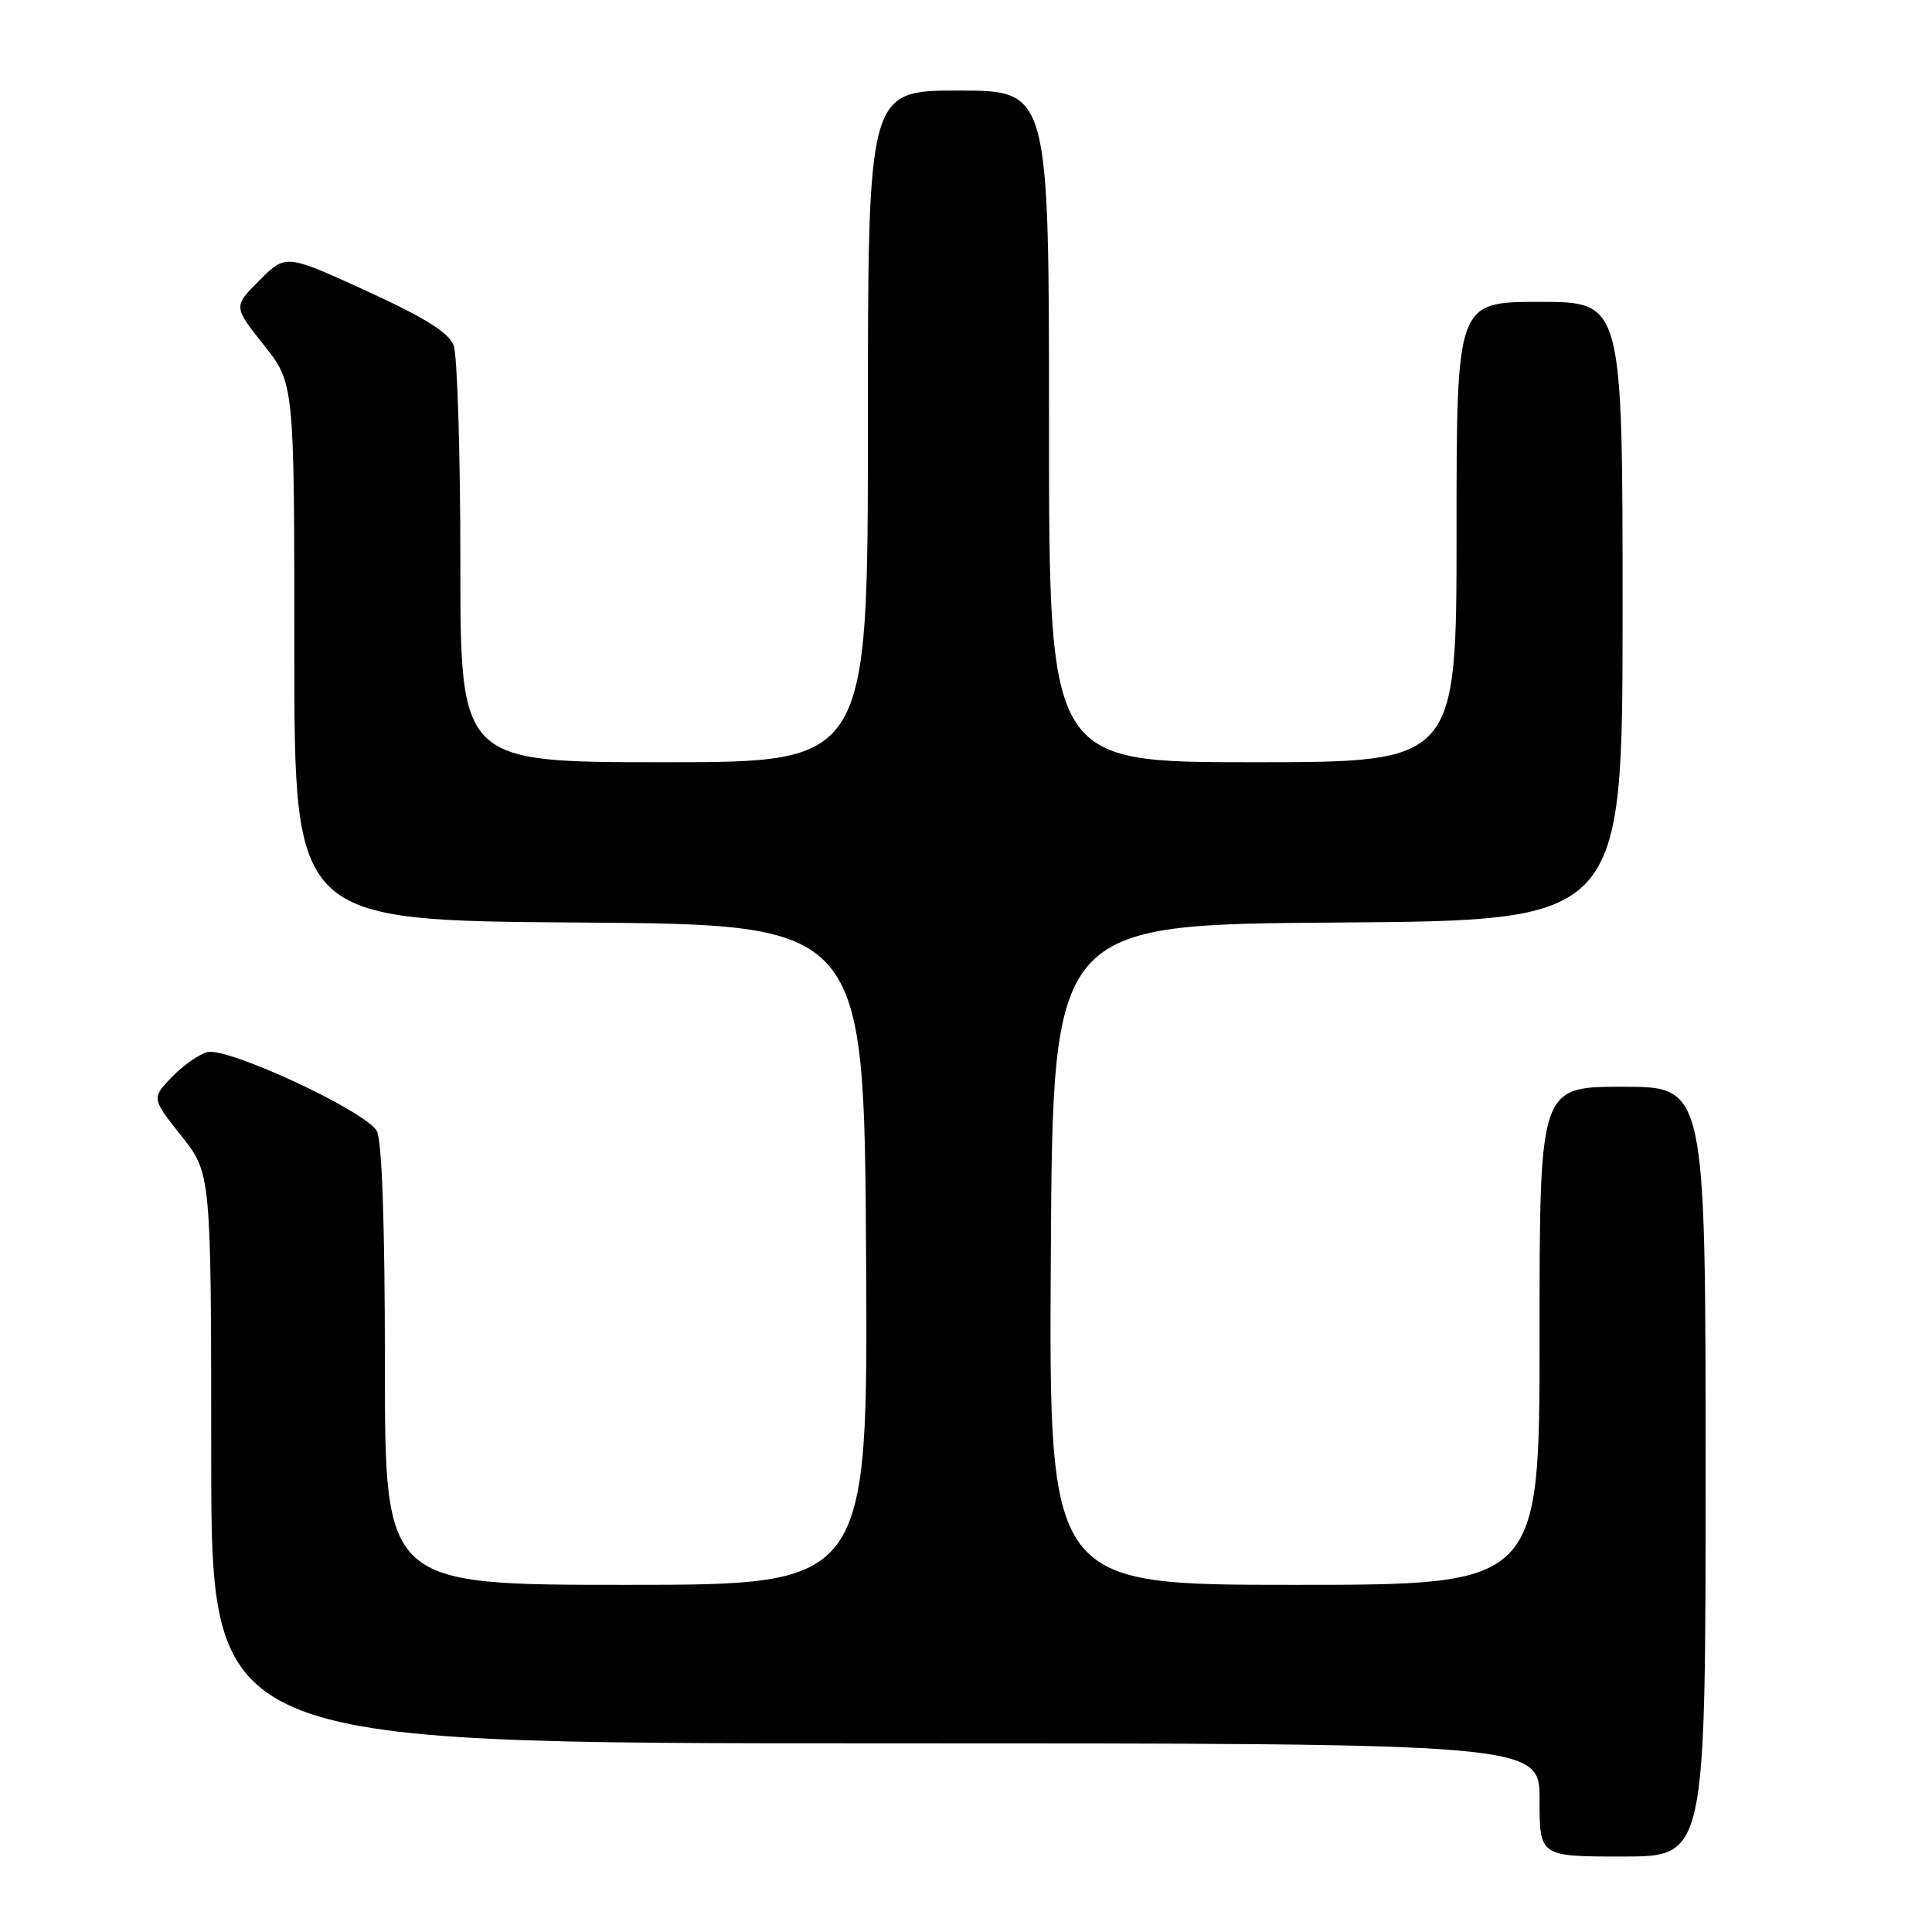 <?xml version="1.0" encoding="UTF-8" standalone="no"?>
<!DOCTYPE svg PUBLIC "-//W3C//DTD SVG 1.1//EN" "http://www.w3.org/Graphics/SVG/1.1/DTD/svg11.dtd" >
<svg xmlns="http://www.w3.org/2000/svg" xmlns:xlink="http://www.w3.org/1999/xlink" version="1.1" viewBox="0 0 256 256">
 <g >
 <path fill="currentColor"
d=" M 226.00 195.00 C 226.00 144.00 226.00 144.00 215.00 144.00 C 204.00 144.00 204.00 144.00 204.00 177.00 C 204.00 210.00 204.00 210.00 171.49 210.00 C 138.98 210.00 138.98 210.00 139.24 166.25 C 139.50 122.50 139.50 122.50 177.25 122.24 C 215.00 121.98 215.00 121.98 215.00 80.99 C 215.00 40.00 215.00 40.00 204.00 40.00 C 193.00 40.00 193.00 40.00 193.00 70.50 C 193.00 101.00 193.00 101.00 166.00 101.00 C 139.00 101.00 139.00 101.00 139.00 56.50 C 139.00 12.00 139.00 12.00 127.00 12.00 C 115.00 12.00 115.00 12.00 115.00 56.50 C 115.00 101.00 115.00 101.00 88.00 101.00 C 61.00 101.00 61.00 101.00 61.00 74.57 C 61.00 60.03 60.60 47.07 60.11 45.78 C 59.45 44.06 56.32 42.10 48.54 38.54 C 37.87 33.66 37.87 33.66 34.39 37.14 C 30.91 40.62 30.91 40.62 34.95 45.71 C 39.00 50.79 39.00 50.79 39.00 86.38 C 39.00 121.98 39.00 121.98 76.75 122.24 C 114.50 122.50 114.50 122.50 114.76 166.25 C 115.02 210.00 115.02 210.00 83.01 210.00 C 51.00 210.00 51.00 210.00 51.00 180.93 C 51.00 162.20 50.62 151.16 49.93 149.87 C 48.54 147.27 30.21 138.73 27.49 139.41 C 26.36 139.70 24.24 141.19 22.76 142.73 C 20.08 145.53 20.08 145.53 24.03 150.51 C 27.98 155.50 27.98 155.50 27.99 193.25 C 28.00 231.00 28.00 231.00 116.00 231.00 C 204.00 231.00 204.00 231.00 204.00 238.50 C 204.00 246.00 204.00 246.00 215.00 246.00 C 226.00 246.00 226.00 246.00 226.00 195.00 Z "/>
</g>
</svg>